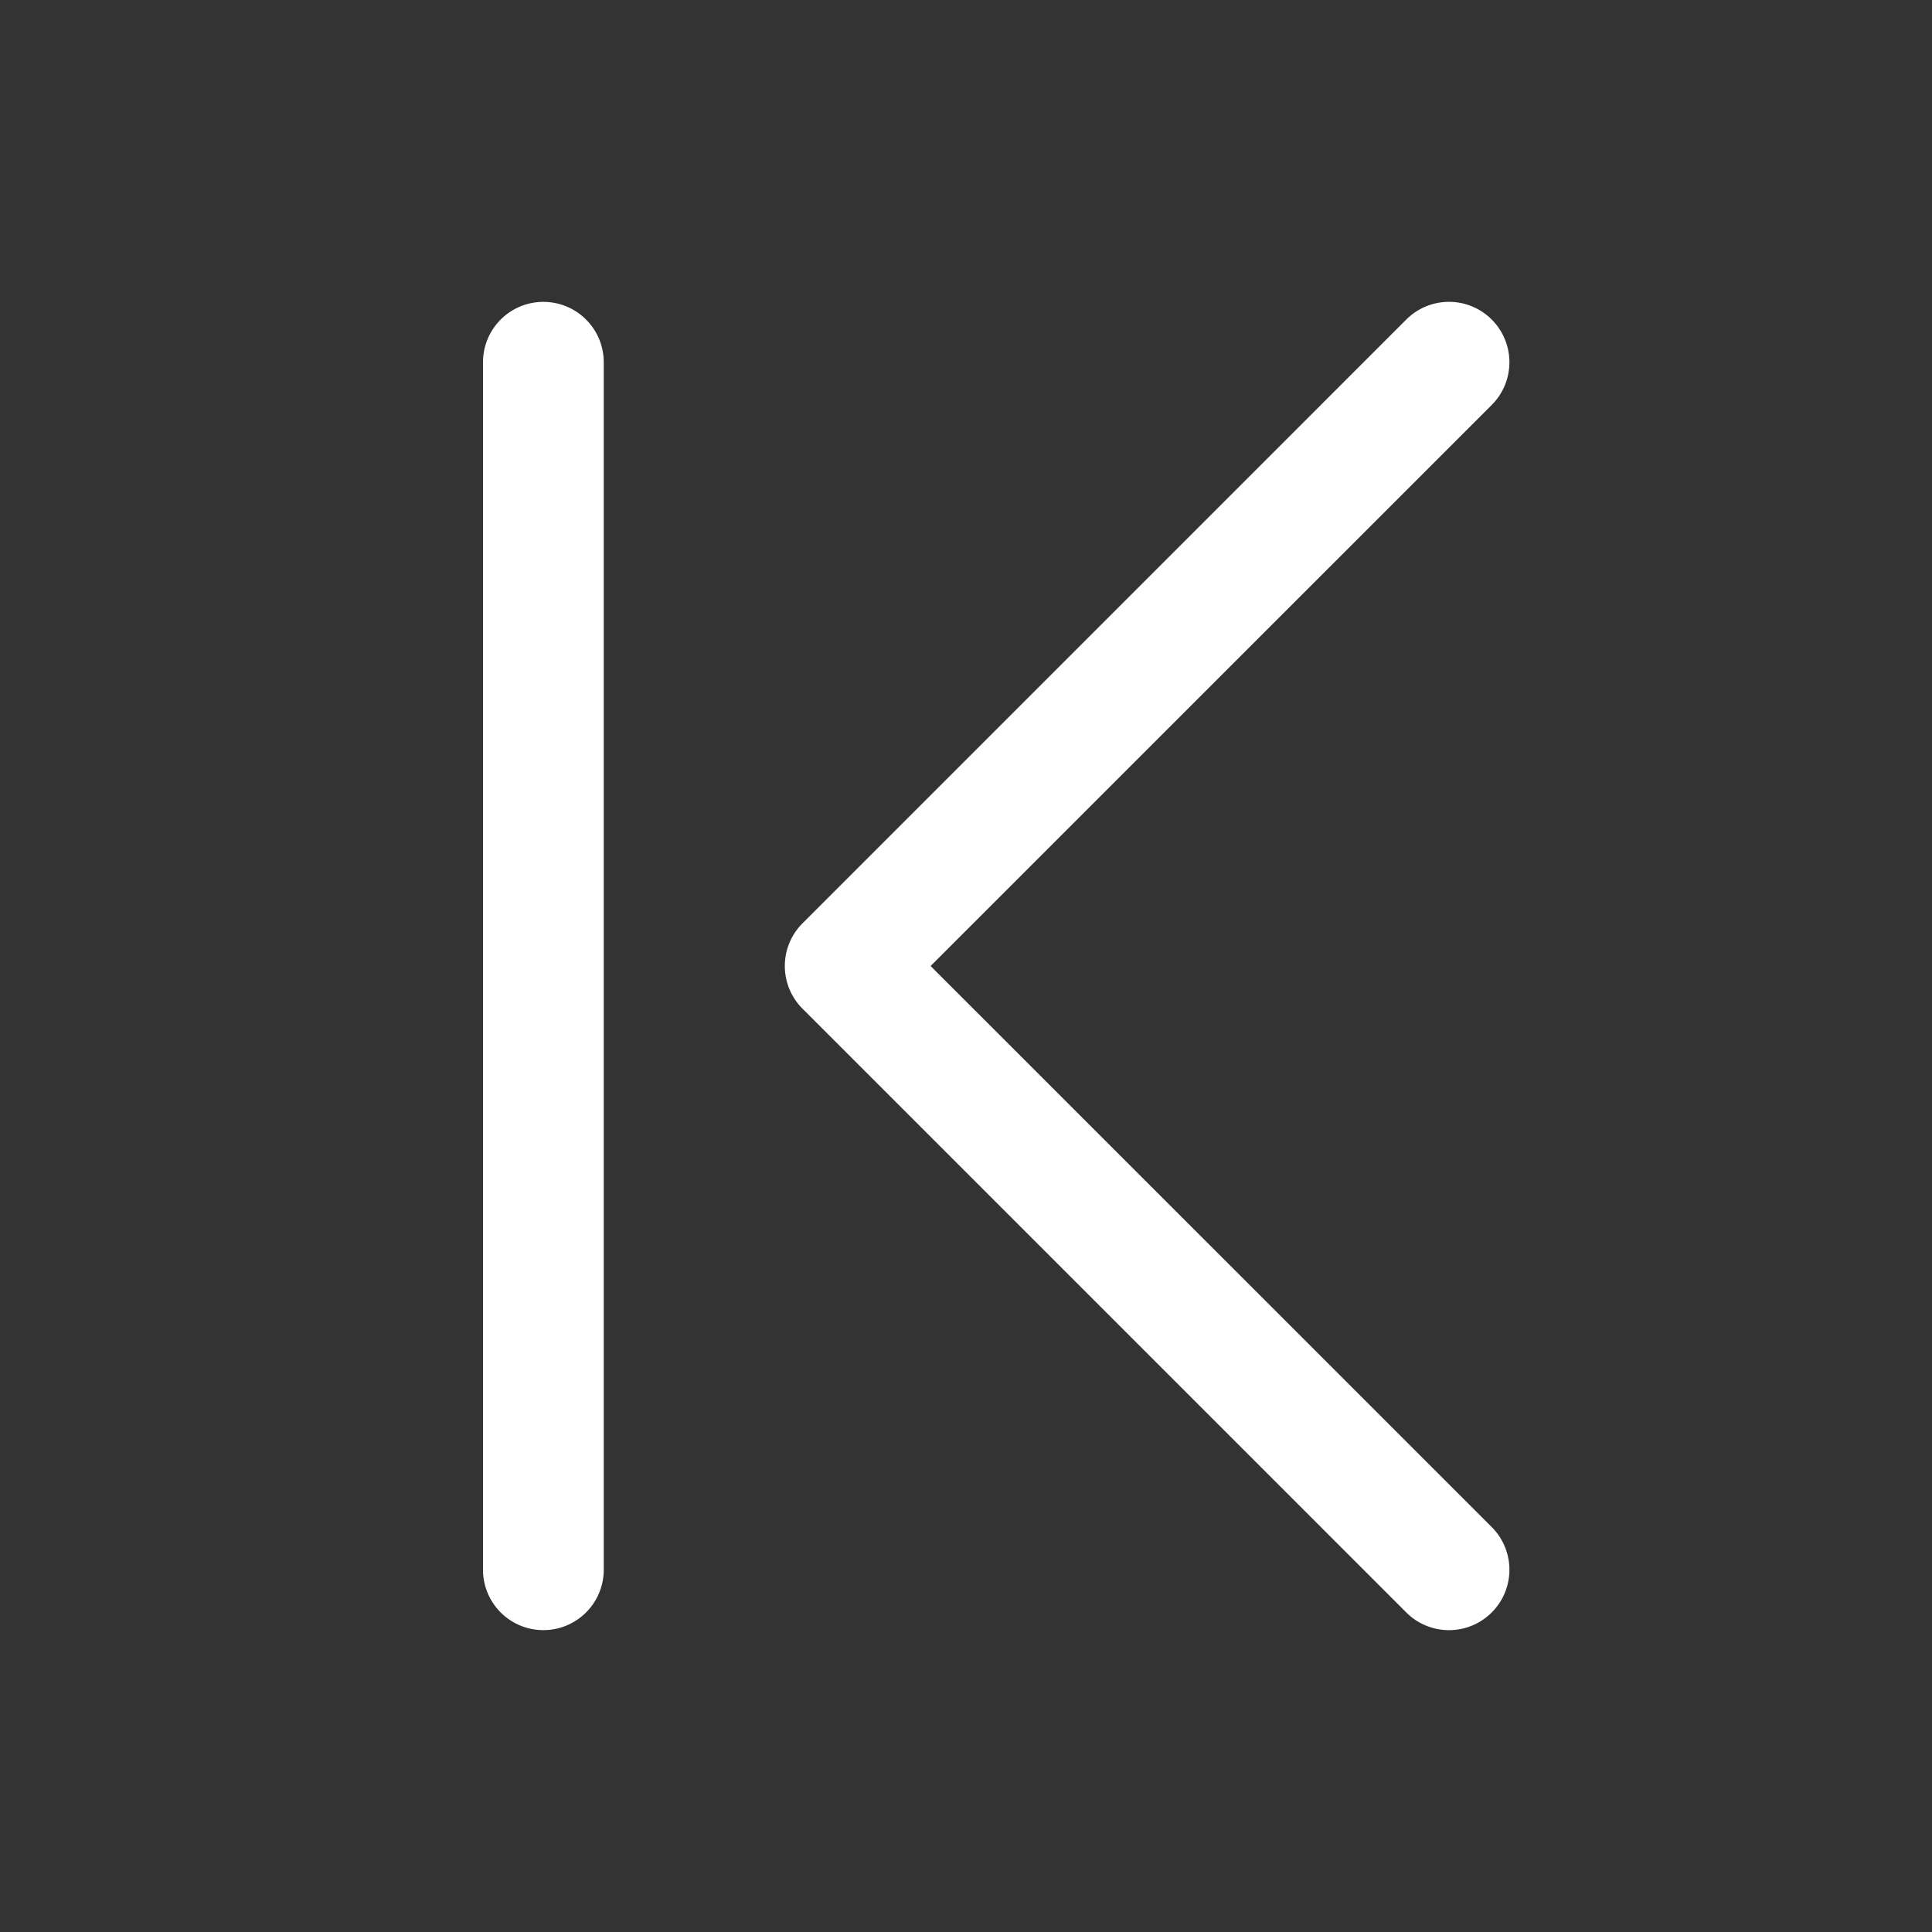 <svg xmlns="http://www.w3.org/2000/svg" viewBox="0 0 256 256" fill="#ffffff"><rect x="0" y="0" width="256" height="256" fill="#333333" stroke="none"/><path d="M197.66,202.34a8,8,0,0,1-11.32,11.32l-80-80a8,8,0,0,1,0-11.32l80-80a8,8,0,0,1,11.32,11.32L123.31,128ZM72,40a8,8,0,0,0-8,8V208a8,8,0,0,0,16,0V48A8,8,0,0,0,72,40Z"/></svg>